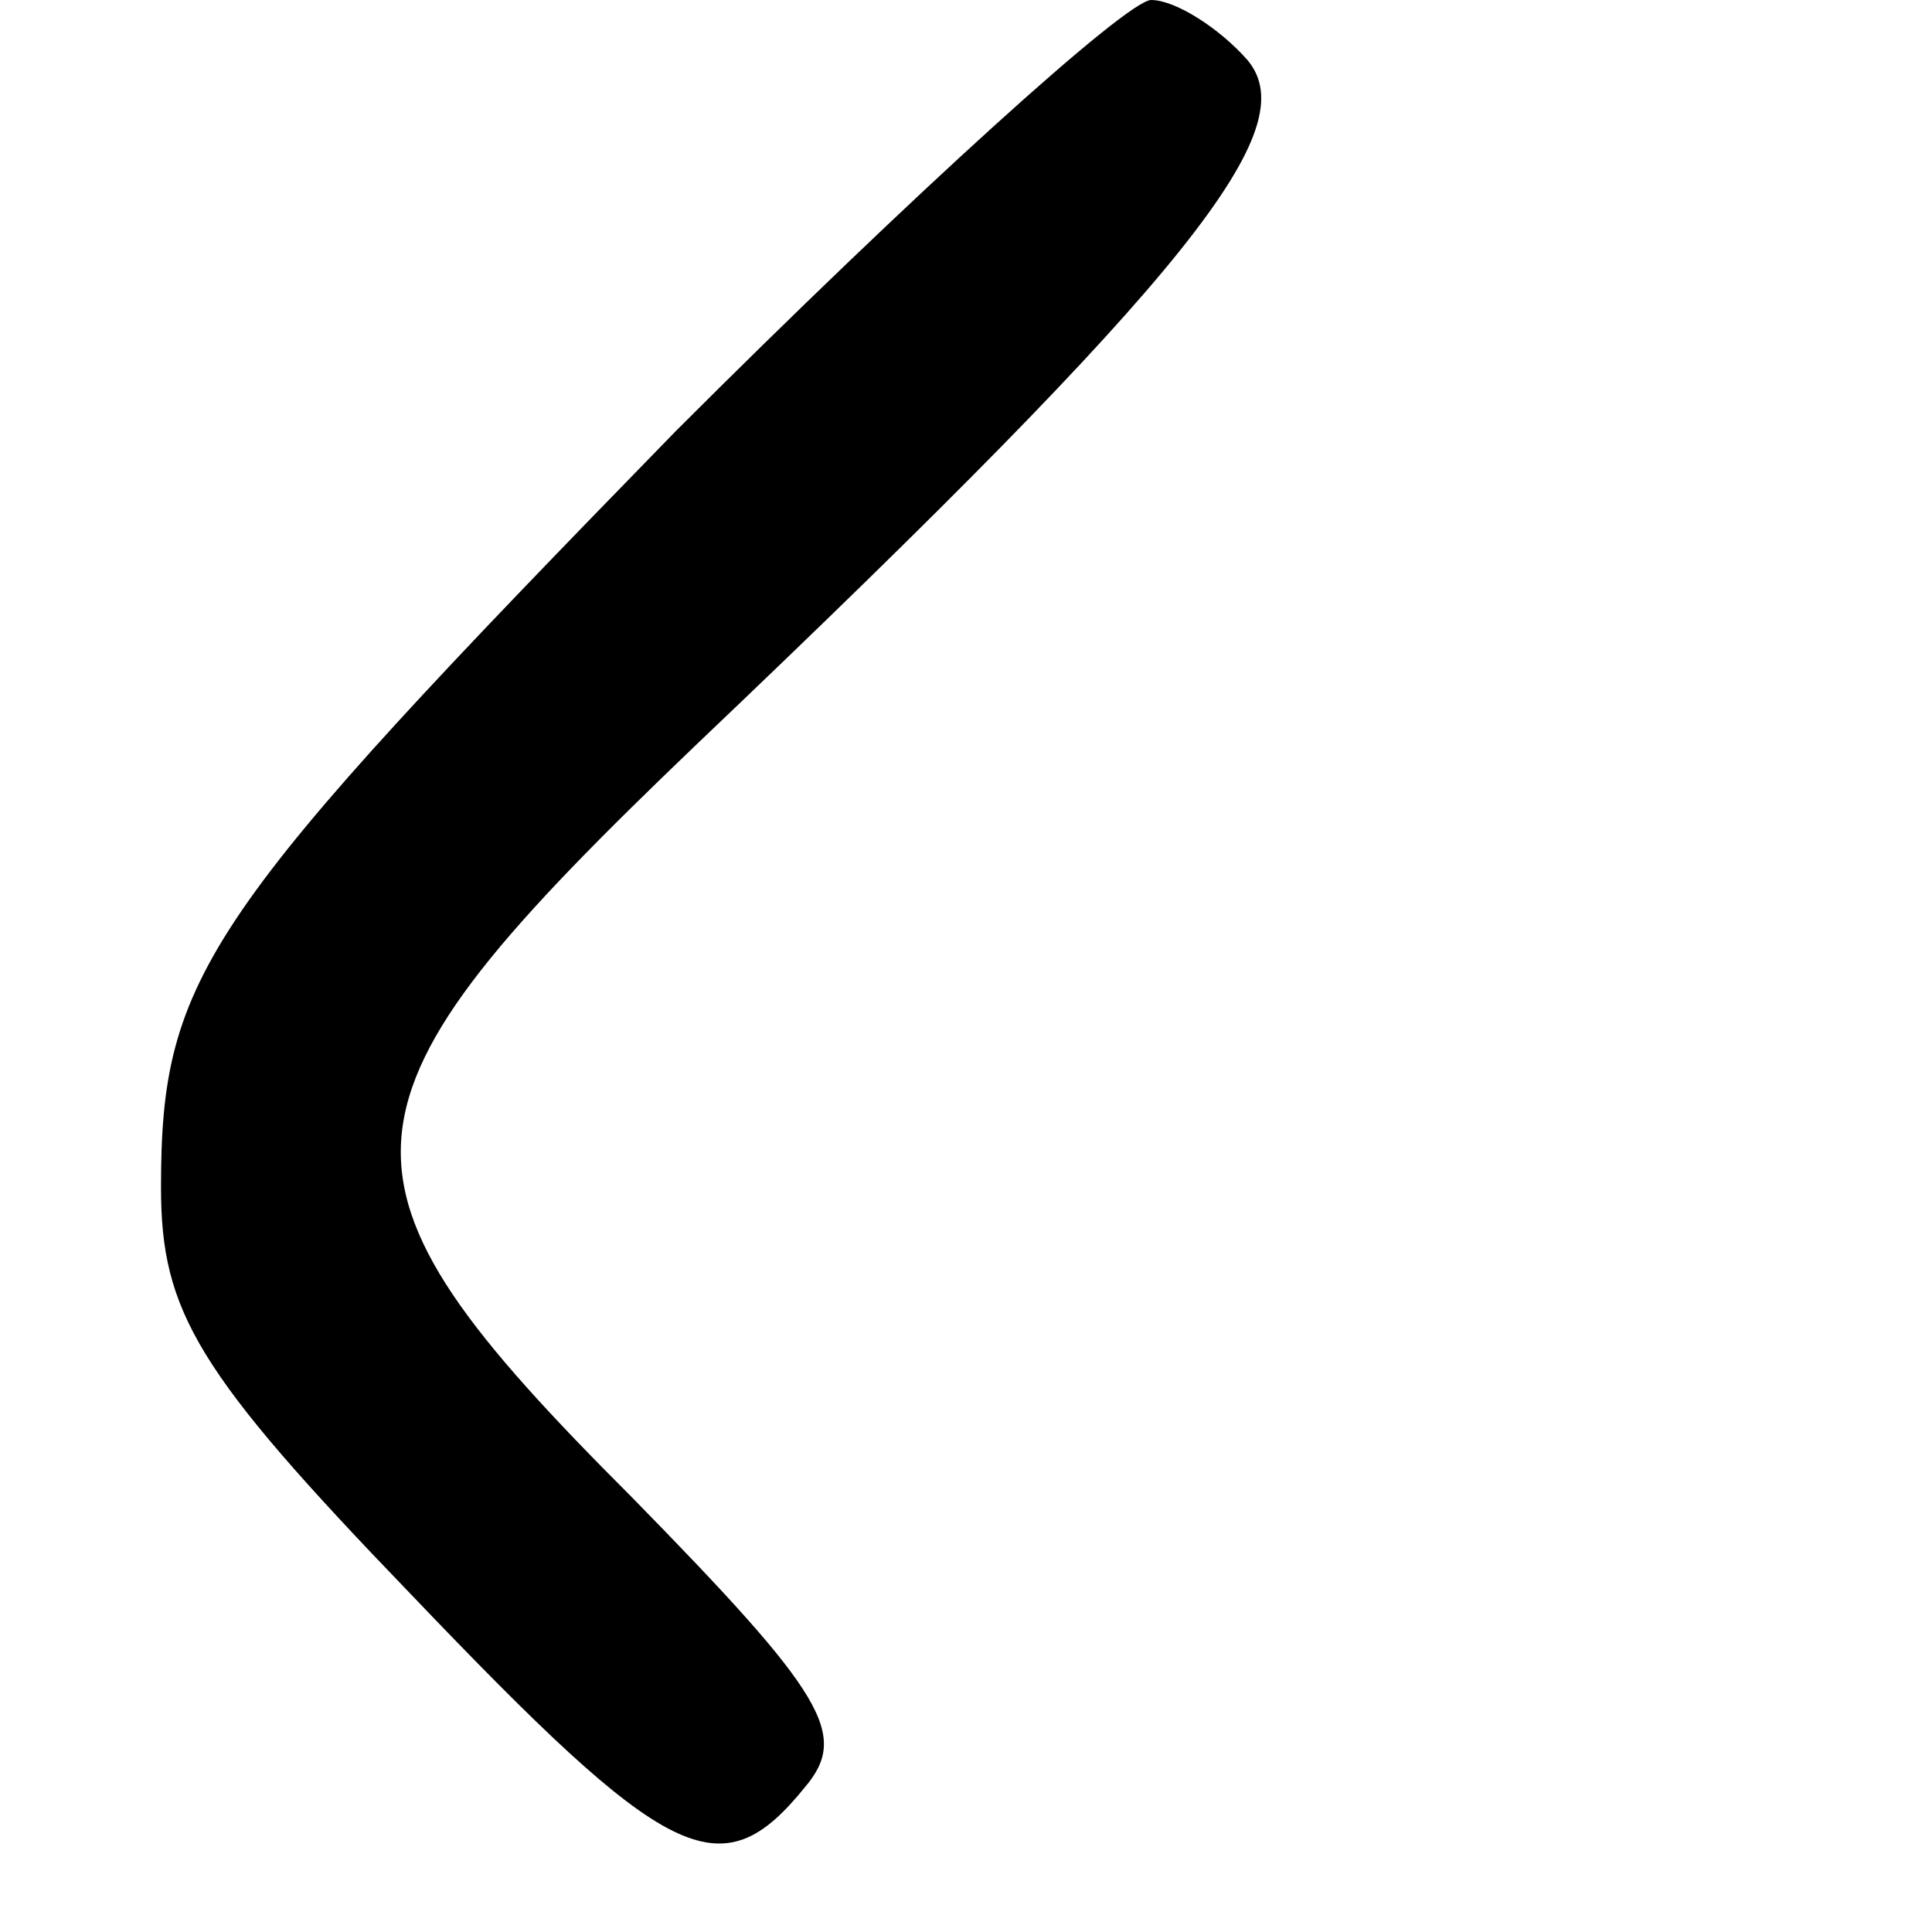 <?xml version="1.0" standalone="no"?>
<!DOCTYPE svg PUBLIC "-//W3C//DTD SVG 20010904//EN"
 "http://www.w3.org/TR/2001/REC-SVG-20010904/DTD/svg10.dtd">
<svg version="1.0" xmlns="http://www.w3.org/2000/svg"
 width="48pt" height="48pt" viewBox="0 0 48 48"
 preserveAspectRatio="xMidYMid meet">

<g transform="translate(0,48) scale(0.1,-0.1)"
fill="#000000" stroke="none">
<path d="M168 373 c-117 -120 -128 -135 -128 -188 0 -31 9 -46 62 -101 64 -67
77 -74 98 -48 11 13 5 23 -43 72 -80 80 -78 97 16 187 124 118 151 153 137
170 -7 8 -18 15 -24 15 -6 0 -59 -48 -118 -107z"/>
</g>
</svg>
